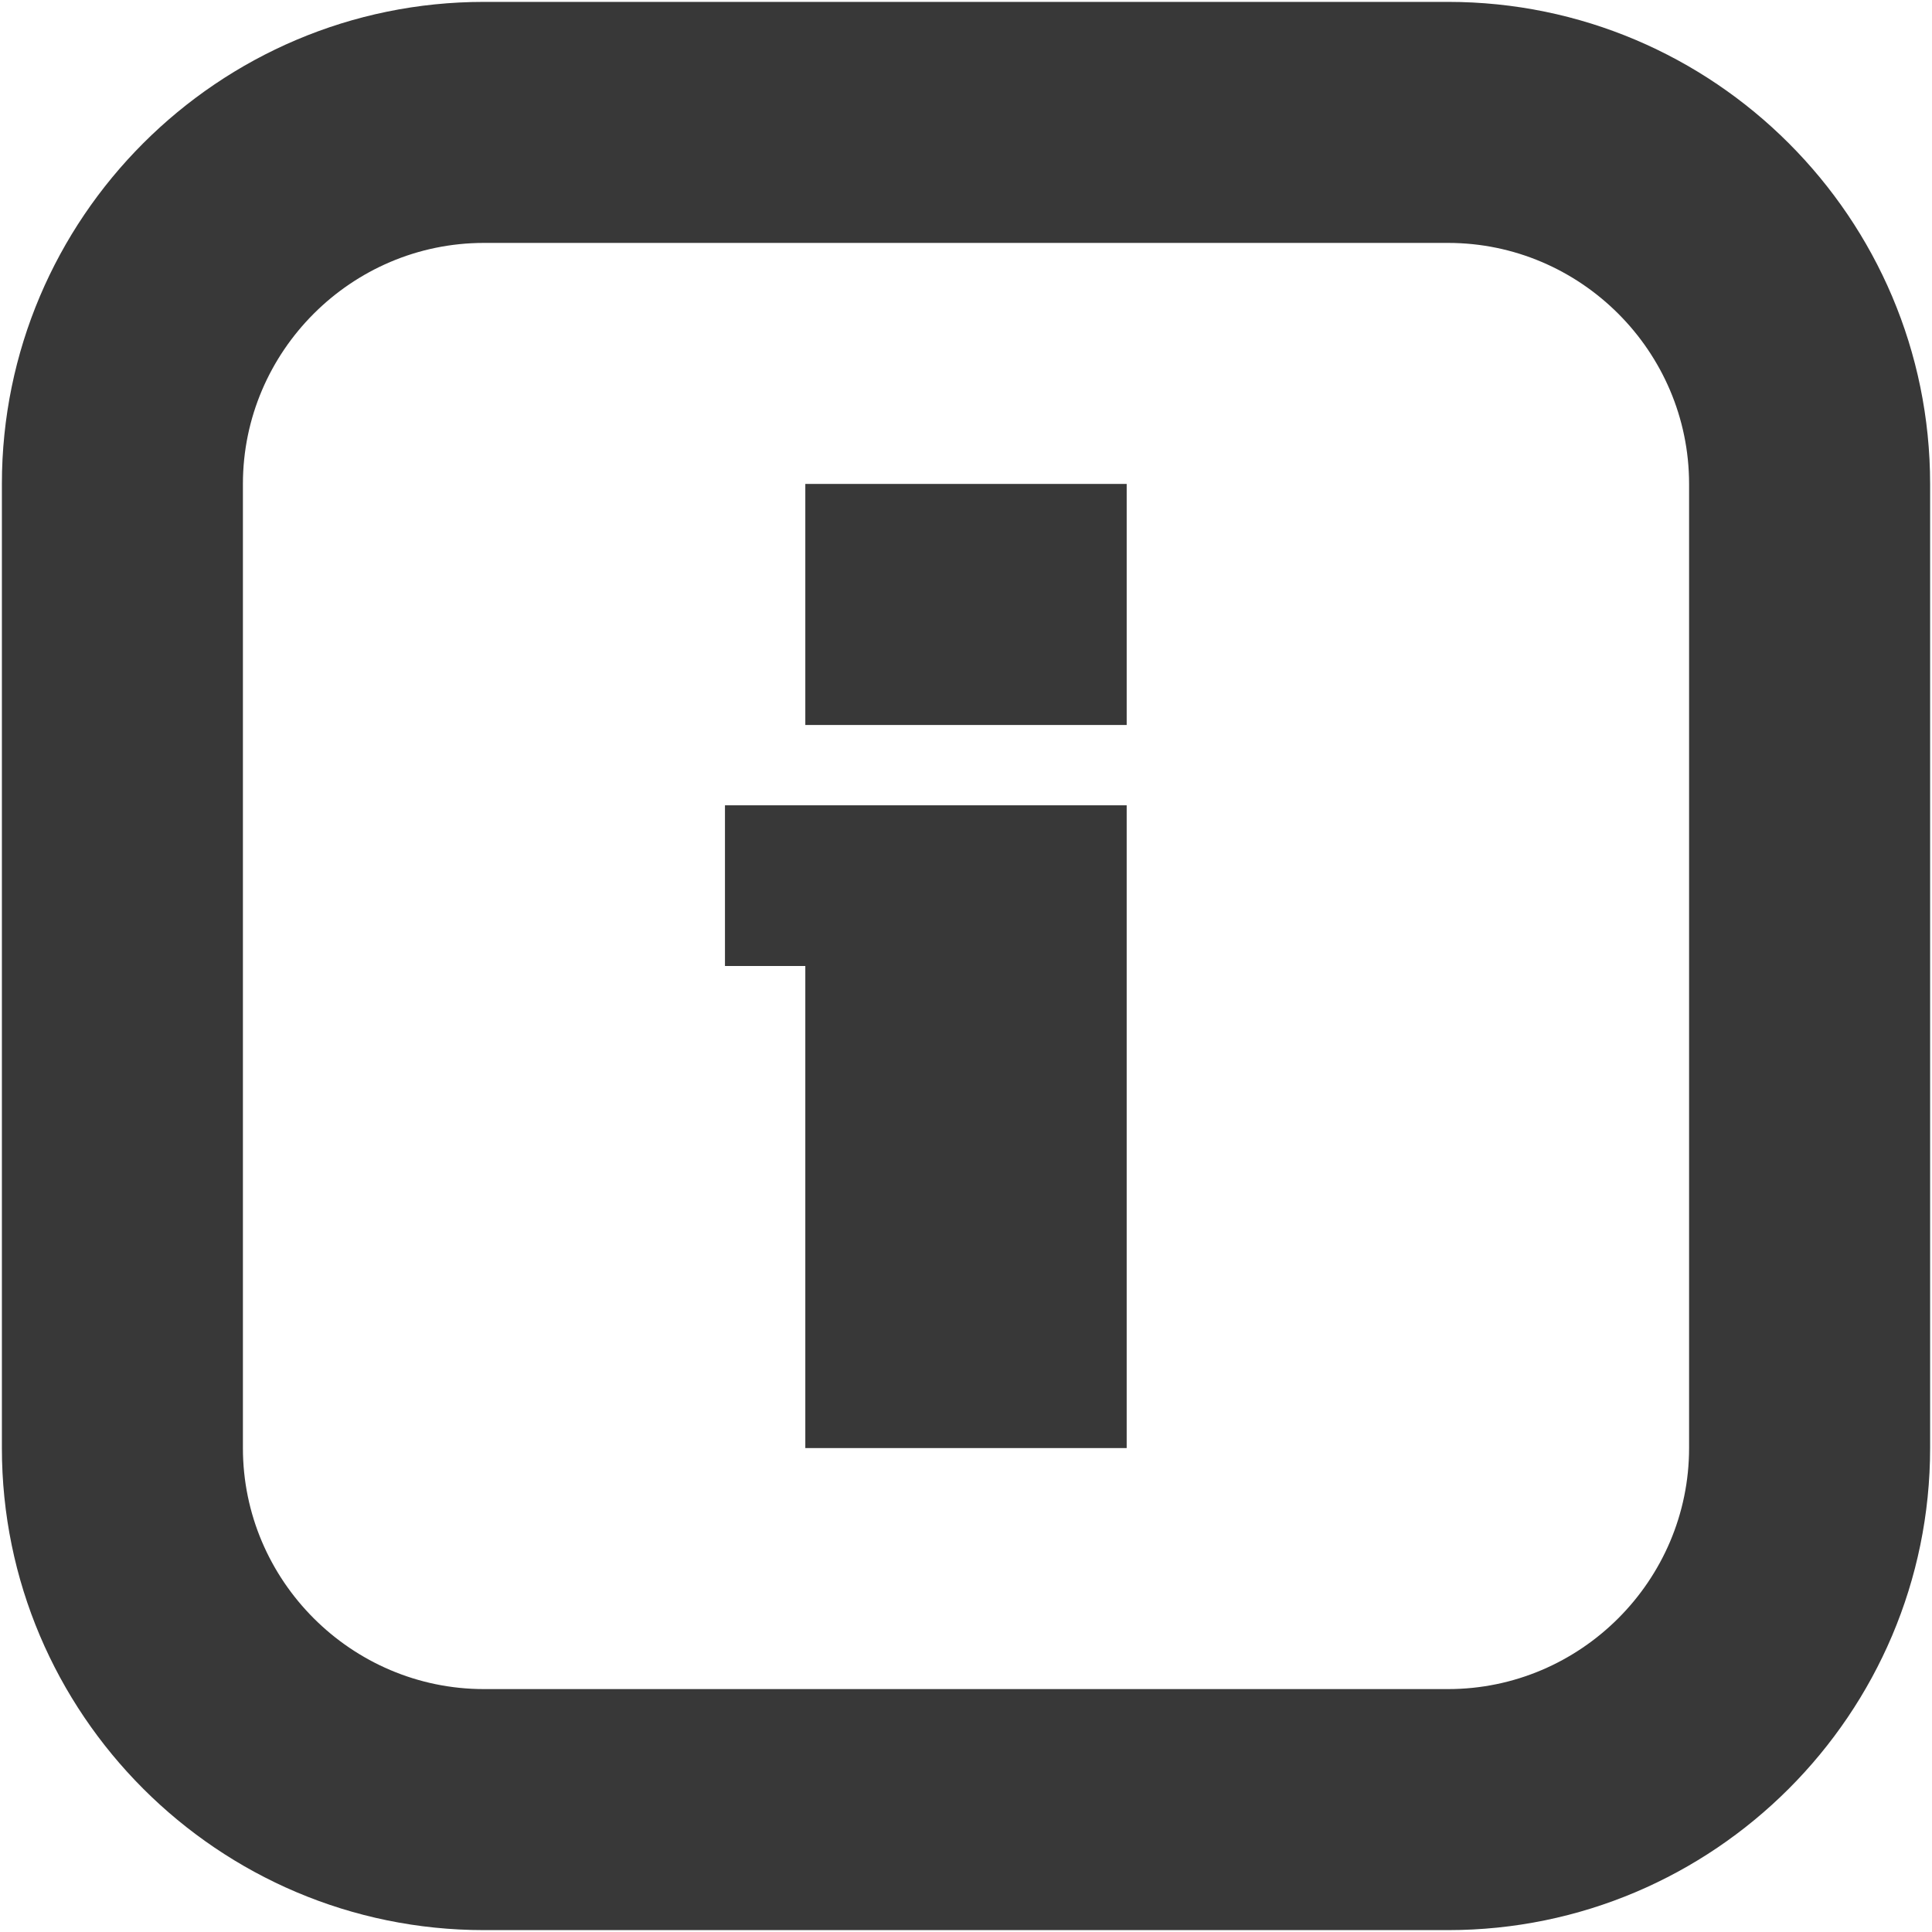<?xml version="1.0" encoding="iso-8859-1"?>
<!DOCTYPE svg PUBLIC "-//W3C//DTD SVG 1.1//EN" "http://www.w3.org/Graphics/SVG/1.1/DTD/svg11.dtd">
<svg 
 version="1.1" xmlns="http://www.w3.org/2000/svg" xmlns:xlink="http://www.w3.org/1999/xlink" x="0px" y="0px" width="512px"
	 height="512px" viewBox="0 0 512 512" enable-background="new 0 0 512 512" xml:space="preserve"
><g fill="#383838" id="1b1c9b208ed950244c86edd4d202e559"><g></g><path display="inline" d="M383.75,0.5h-255.5C57.809,0.5,0.5,57.809,0.5,128.25v255.5c0,70.441,57.309,127.75,127.75,127.75h255.5
		c70.441,0,127.75-57.309,127.75-127.75v-255.5C511.5,57.809,454.191,0.5,383.75,0.5z M447.625,383.75
		c0,35.131-28.744,63.875-63.875,63.875h-255.5c-35.131,0-63.875-28.744-63.875-63.875v-255.5c0-35.131,28.744-63.875,63.875-63.875
		h255.5c35.131,0,63.875,28.744,63.875,63.875V383.75z M192.125,213.417h106.458V383.75h-85.167V256h-21.292V213.417z
		 M266.646,128.25h31.938v63.875h-31.938H256h-42.583V128.25H256H266.646z"></path></g></svg>